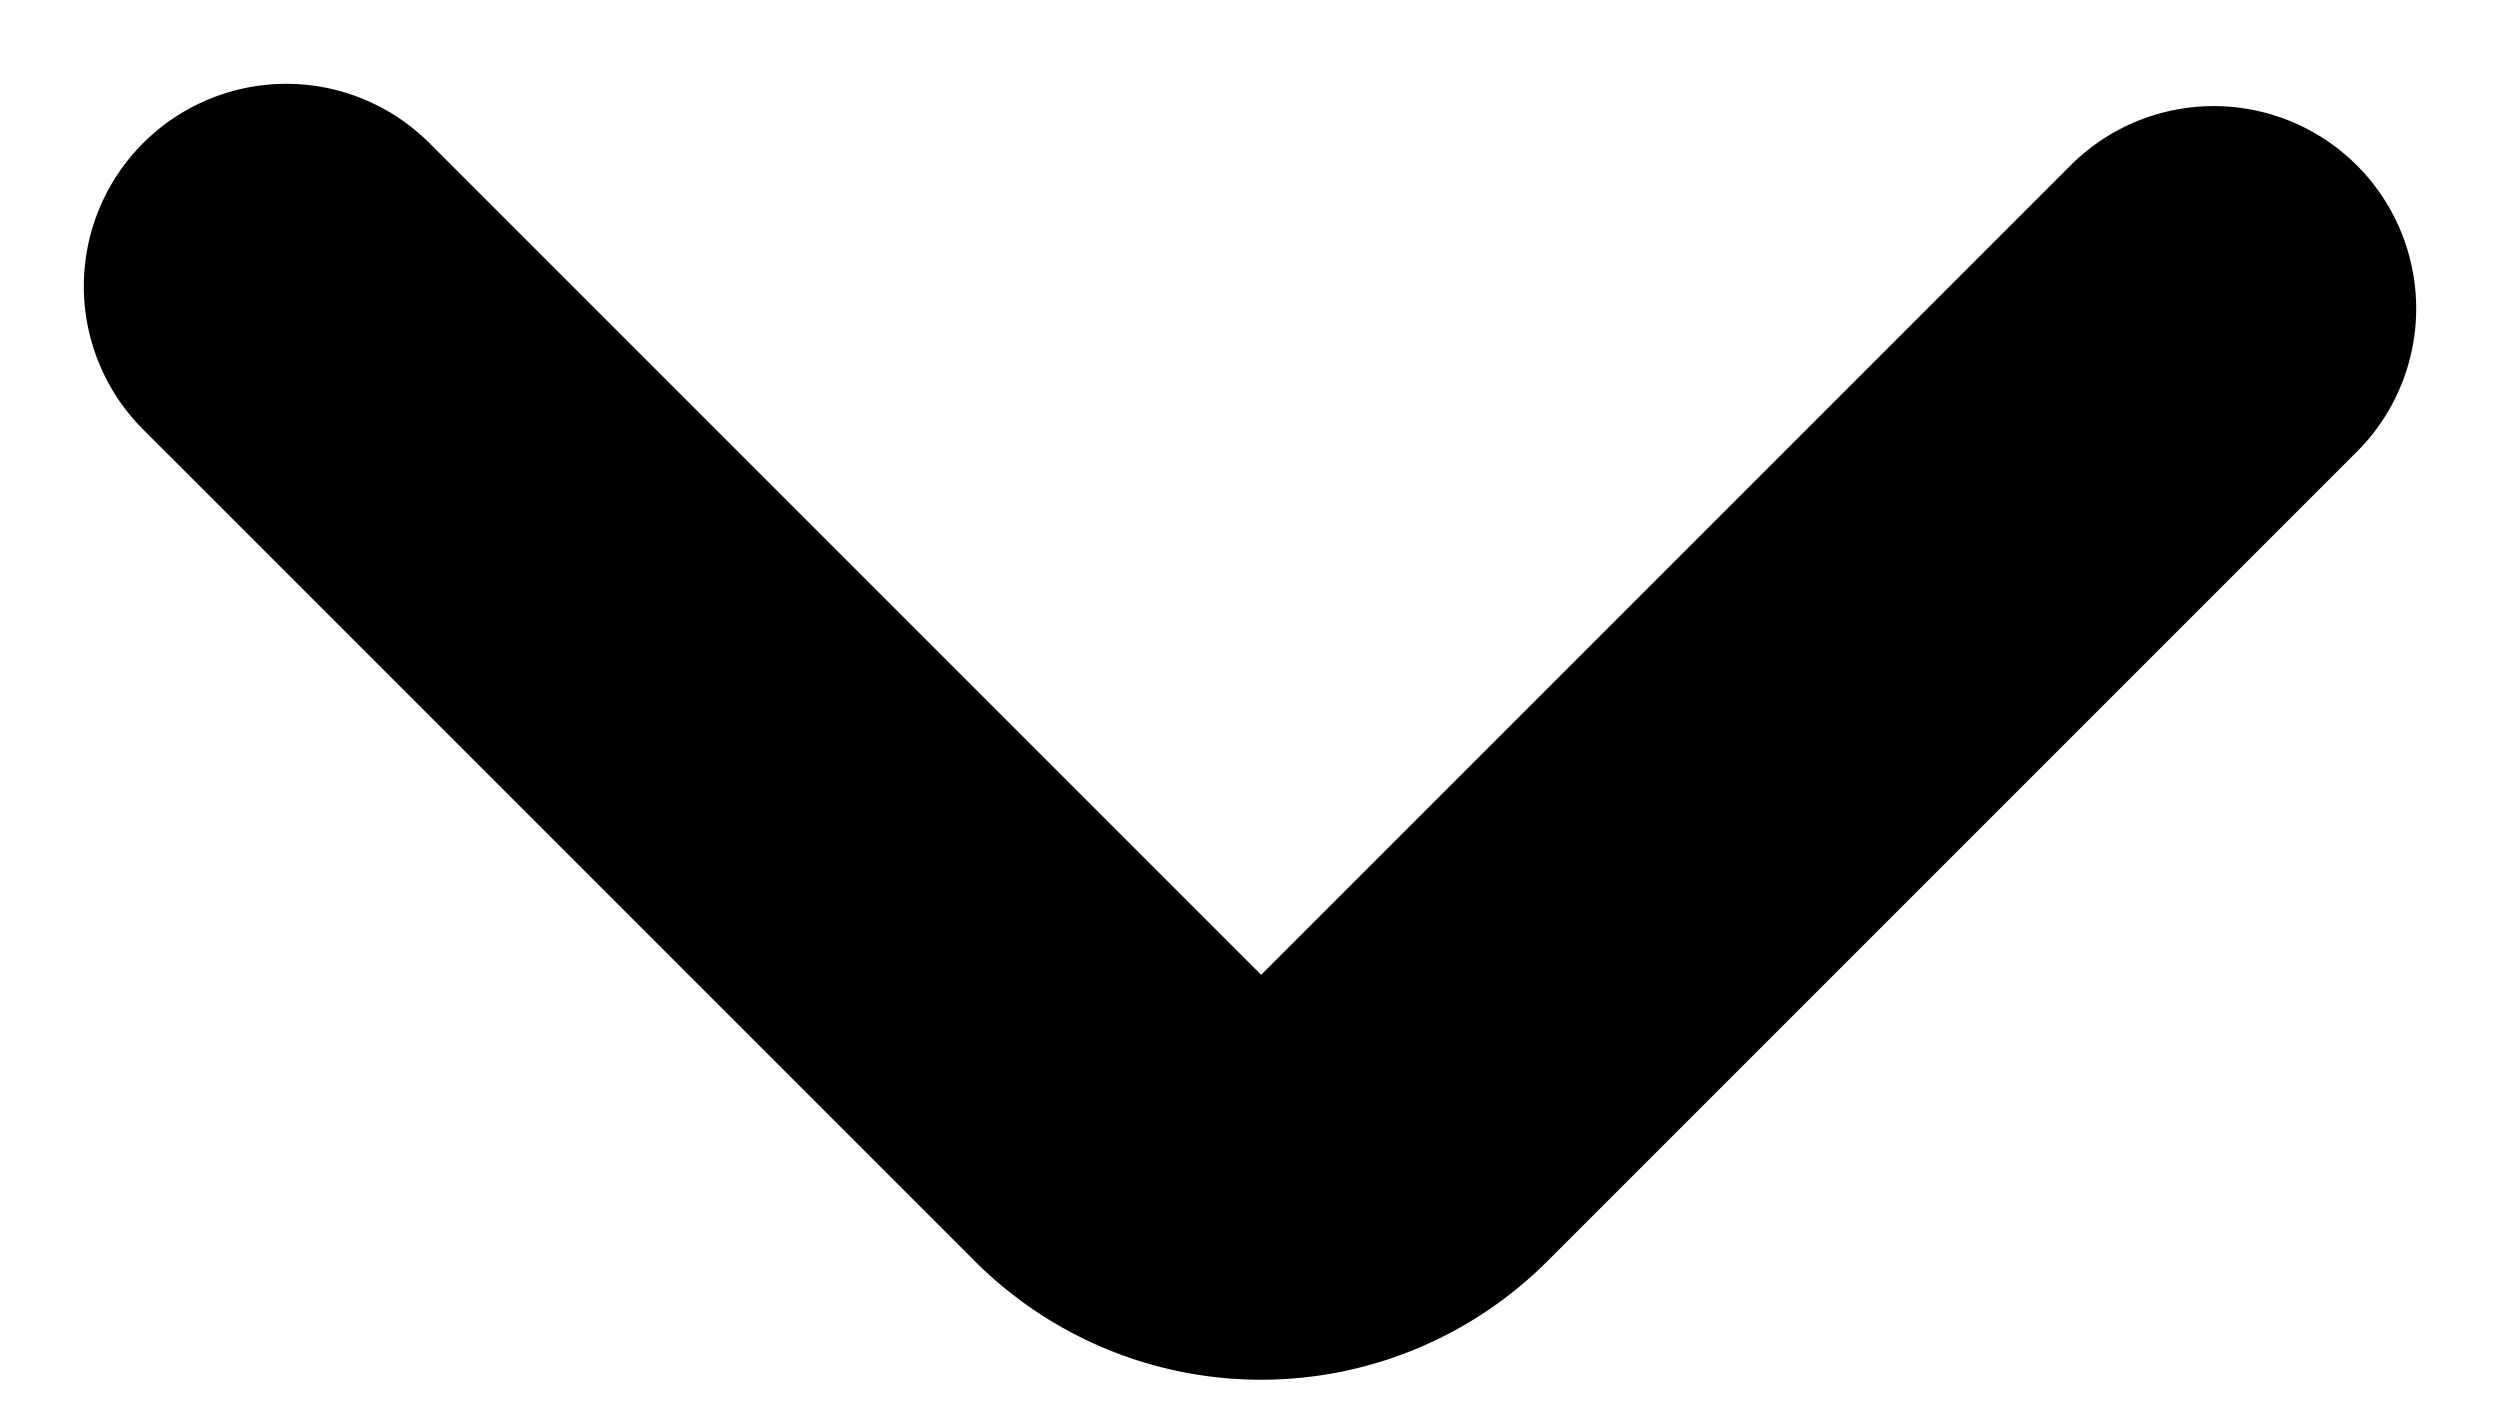<svg xmlns="http://www.w3.org/2000/svg" width="12.348" height="6.934" viewBox="0 0 12.348 6.934">
  <g id="ic-chevron-down-black" transform="translate(1.414 1.414)">
    <path id="Path_52" data-name="Path 52" d="M7.22,9.8l4.11,4.11a1,1,0,0,0,1.41,0l4-4" transform="translate(-7.22 -9.8)" fill="none" stroke="#000" stroke-linecap="round" stroke-linejoin="bevel" stroke-width="2"/>
  </g>
</svg>
